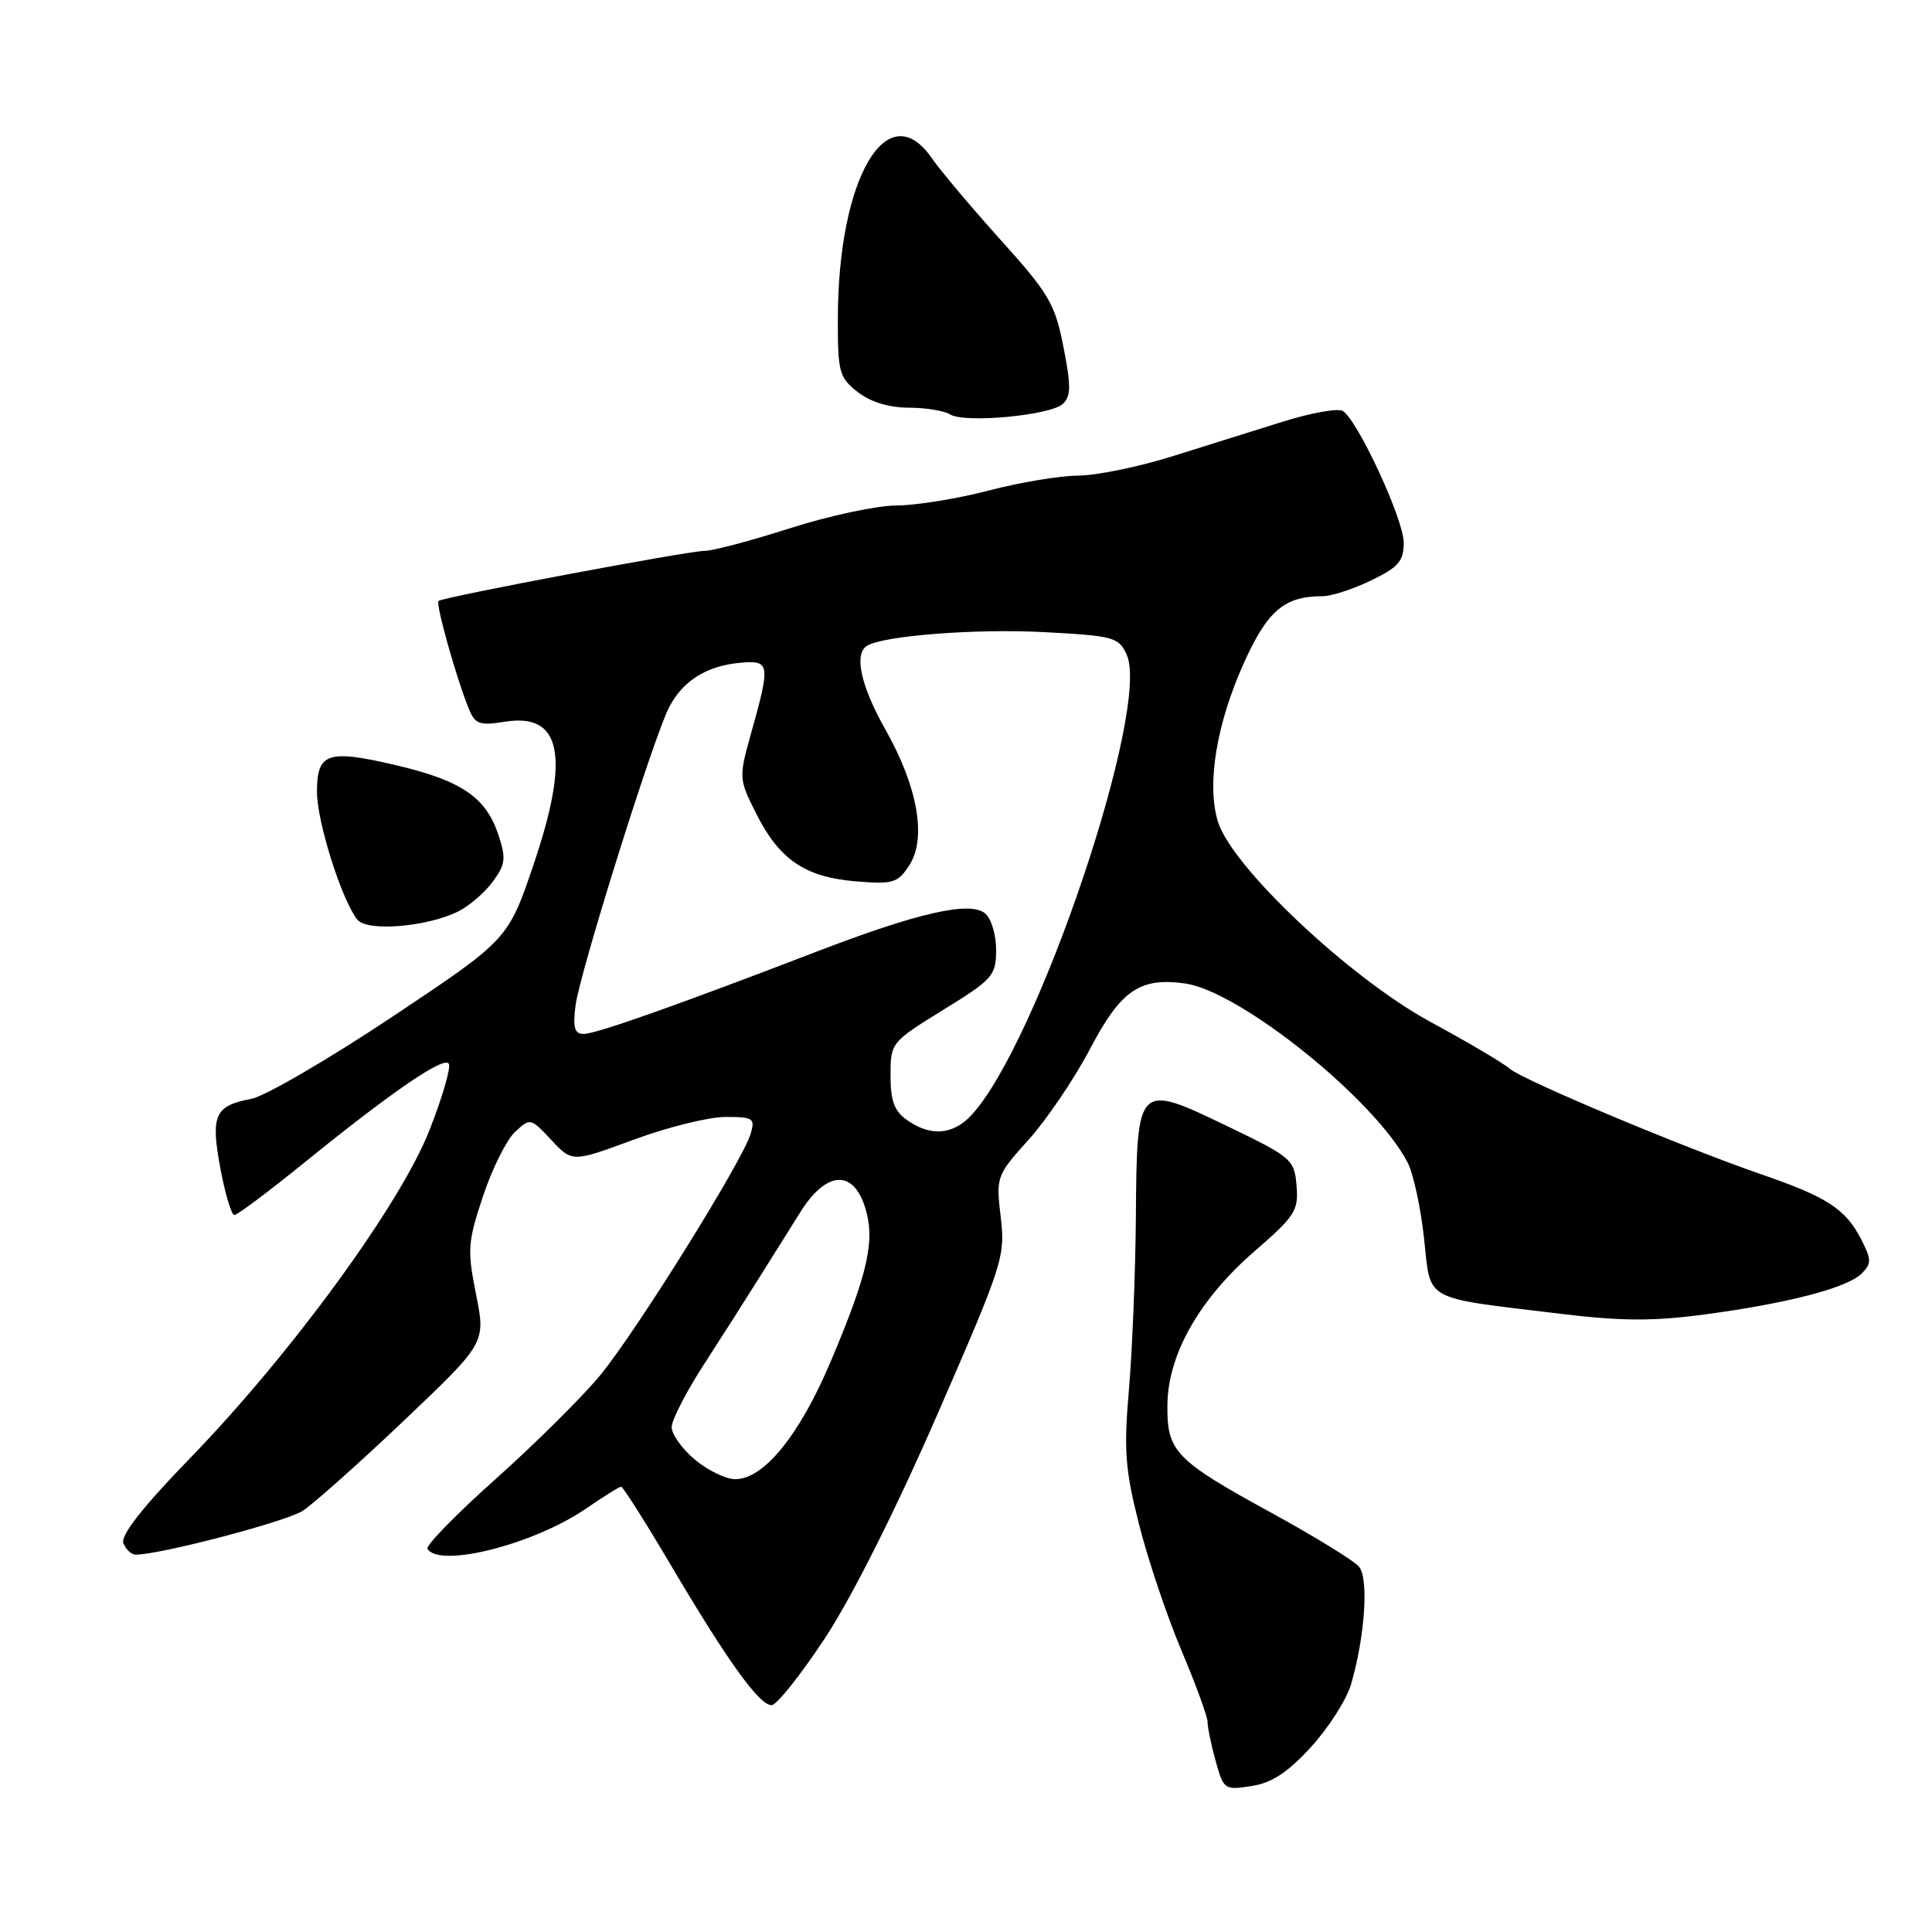 <?xml version="1.0" encoding="UTF-8" standalone="no"?>
<!DOCTYPE svg PUBLIC "-//W3C//DTD SVG 1.1//EN" "http://www.w3.org/Graphics/SVG/1.1/DTD/svg11.dtd" >
<svg xmlns="http://www.w3.org/2000/svg" xmlns:xlink="http://www.w3.org/1999/xlink" version="1.1" viewBox="0 0 256 256">
 <g >
 <path fill="currentColor"
d=" M 173.72 231.48 C 176.04 228.95 178.42 225.21 179.02 223.19 C 180.86 216.86 181.39 209.17 180.08 207.60 C 179.43 206.81 174.22 203.61 168.51 200.48 C 155.65 193.44 154.60 192.34 154.69 186.06 C 154.79 179.40 158.95 172.11 166.25 165.78 C 171.60 161.15 172.08 160.40 171.80 157.11 C 171.51 153.63 171.17 153.34 162.58 149.20 C 150.69 143.47 150.64 143.53 150.51 161.23 C 150.45 168.53 150.04 178.78 149.60 184.00 C 148.89 192.19 149.08 194.68 150.93 202.00 C 152.11 206.68 154.64 214.18 156.54 218.67 C 158.44 223.17 160.00 227.44 160.01 228.17 C 160.01 228.90 160.49 231.24 161.09 233.37 C 162.13 237.13 162.26 237.22 165.83 236.66 C 168.52 236.25 170.63 234.86 173.72 231.48 Z  M 109.30 217.08 C 112.83 211.73 118.65 200.16 124.17 187.50 C 132.91 167.45 133.22 166.50 132.60 161.27 C 131.97 155.92 132.03 155.76 136.32 150.99 C 138.72 148.32 142.36 142.93 144.42 139.01 C 148.53 131.20 151.01 129.49 157.00 130.31 C 164.28 131.31 182.22 145.72 186.51 154.03 C 187.27 155.49 188.25 160.00 188.69 164.06 C 189.63 172.59 188.27 171.84 206.82 174.09 C 214.82 175.06 219.09 175.08 225.82 174.18 C 236.91 172.70 244.78 170.65 246.68 168.75 C 248.01 167.42 248.00 166.90 246.57 164.13 C 244.53 160.19 242.06 158.59 233.43 155.62 C 223.09 152.06 201.81 143.13 200.05 141.61 C 199.20 140.87 194.46 138.07 189.51 135.39 C 178.83 129.58 163.21 114.86 161.38 108.87 C 159.86 103.93 161.19 95.86 164.87 87.74 C 167.97 80.89 170.21 79.00 175.25 79.00 C 176.41 79.00 179.31 78.06 181.68 76.91 C 185.32 75.15 186.00 74.36 186.00 71.89 C 186.00 68.84 179.90 55.67 177.92 54.45 C 177.30 54.07 173.81 54.69 170.15 55.82 C 166.49 56.96 159.85 59.04 155.38 60.45 C 150.91 61.85 145.29 63.01 142.88 63.02 C 140.47 63.03 135.12 63.92 131.00 65.00 C 126.88 66.08 121.37 66.97 118.76 66.98 C 116.16 66.99 109.81 68.35 104.66 70.00 C 99.51 71.65 94.44 72.99 93.40 72.99 C 91.32 72.97 58.74 79.10 58.11 79.63 C 57.69 79.97 60.46 89.84 62.10 93.87 C 62.96 95.97 63.52 96.17 66.92 95.63 C 74.40 94.43 75.56 100.19 70.72 114.50 C 67.33 124.50 67.33 124.50 51.95 134.75 C 43.48 140.38 35.10 145.27 33.31 145.60 C 28.44 146.52 27.89 147.75 29.20 154.82 C 29.84 158.22 30.67 161.00 31.05 161.00 C 31.44 161.00 35.52 157.94 40.13 154.21 C 51.88 144.68 58.83 139.91 59.47 140.95 C 59.77 141.43 58.63 145.38 56.93 149.70 C 53.09 159.53 38.63 179.35 25.18 193.22 C 18.88 199.72 15.96 203.44 16.35 204.47 C 16.67 205.31 17.41 206.00 17.98 206.00 C 21.22 206.00 37.89 201.63 40.11 200.19 C 41.55 199.26 47.60 193.87 53.54 188.22 C 64.36 177.94 64.36 177.94 63.08 171.52 C 61.90 165.61 61.98 164.58 64.00 158.50 C 65.21 154.86 67.12 151.04 68.24 149.99 C 70.26 148.11 70.32 148.13 73.05 151.05 C 75.82 154.02 75.82 154.02 83.98 151.01 C 88.46 149.35 93.94 148.00 96.14 148.00 C 99.82 148.00 100.08 148.18 99.46 150.25 C 98.38 153.86 84.25 176.52 79.51 182.25 C 77.12 185.14 70.89 191.32 65.67 195.98 C 60.44 200.65 56.38 204.81 56.64 205.23 C 58.24 207.82 70.78 204.62 77.68 199.88 C 79.98 198.29 82.06 197.00 82.31 197.00 C 82.55 197.00 85.48 201.62 88.82 207.27 C 96.40 220.11 100.65 226.02 102.26 225.94 C 102.94 225.90 106.11 221.92 109.30 217.08 Z  M 60.68 120.79 C 62.13 120.08 64.20 118.31 65.27 116.86 C 66.98 114.55 67.08 113.76 66.04 110.62 C 64.40 105.66 61.16 103.44 52.58 101.42 C 43.40 99.26 42.00 99.72 42.00 104.93 C 42.00 108.89 45.27 119.25 47.35 121.86 C 48.63 123.47 56.50 122.84 60.68 120.79 Z  M 140.83 53.52 C 141.92 52.50 141.93 51.14 140.91 45.96 C 139.79 40.24 138.99 38.89 132.58 31.78 C 128.69 27.45 124.60 22.60 123.50 21.00 C 117.61 12.40 111.05 23.53 111.02 42.18 C 111.00 49.29 111.19 50.01 113.63 51.93 C 115.32 53.25 117.75 54.01 120.38 54.02 C 122.65 54.02 125.12 54.43 125.89 54.91 C 127.79 56.11 139.19 55.05 140.83 53.52 Z  M 92.08 193.41 C 90.38 191.99 89.00 190.05 89.00 189.11 C 89.00 188.17 90.91 184.45 93.25 180.83 C 95.59 177.22 98.85 172.10 100.50 169.46 C 102.15 166.83 104.65 162.83 106.07 160.58 C 109.46 155.19 112.99 154.91 114.61 159.92 C 116.01 164.28 115.06 168.61 110.08 180.39 C 105.96 190.14 101.22 196.00 97.43 196.00 C 96.18 196.00 93.77 194.83 92.08 193.41 Z  M 120.22 148.44 C 118.50 147.24 118.00 145.90 118.00 142.51 C 118.00 138.16 118.06 138.09 124.99 133.81 C 131.56 129.76 131.98 129.28 131.99 125.87 C 132.00 123.88 131.34 121.70 130.54 121.03 C 128.53 119.37 121.68 120.92 108.17 126.11 C 89.56 133.26 78.97 137.00 77.35 137.00 C 76.13 137.00 75.89 136.19 76.26 133.25 C 76.81 128.91 86.55 97.83 88.64 93.76 C 90.44 90.24 93.60 88.24 98.00 87.83 C 102.06 87.45 102.13 87.89 99.48 97.32 C 97.89 103.03 97.90 103.23 100.18 107.77 C 103.25 113.89 106.66 116.22 113.36 116.78 C 118.33 117.19 118.95 117.01 120.47 114.68 C 122.81 111.12 121.62 104.29 117.37 96.76 C 114.07 90.93 113.12 86.66 114.88 85.57 C 117.05 84.23 129.34 83.28 138.34 83.76 C 147.58 84.25 148.24 84.43 149.29 86.74 C 152.50 93.77 137.50 138.28 128.73 147.75 C 126.30 150.38 123.34 150.62 120.22 148.44 Z "/>
</g>
</svg>